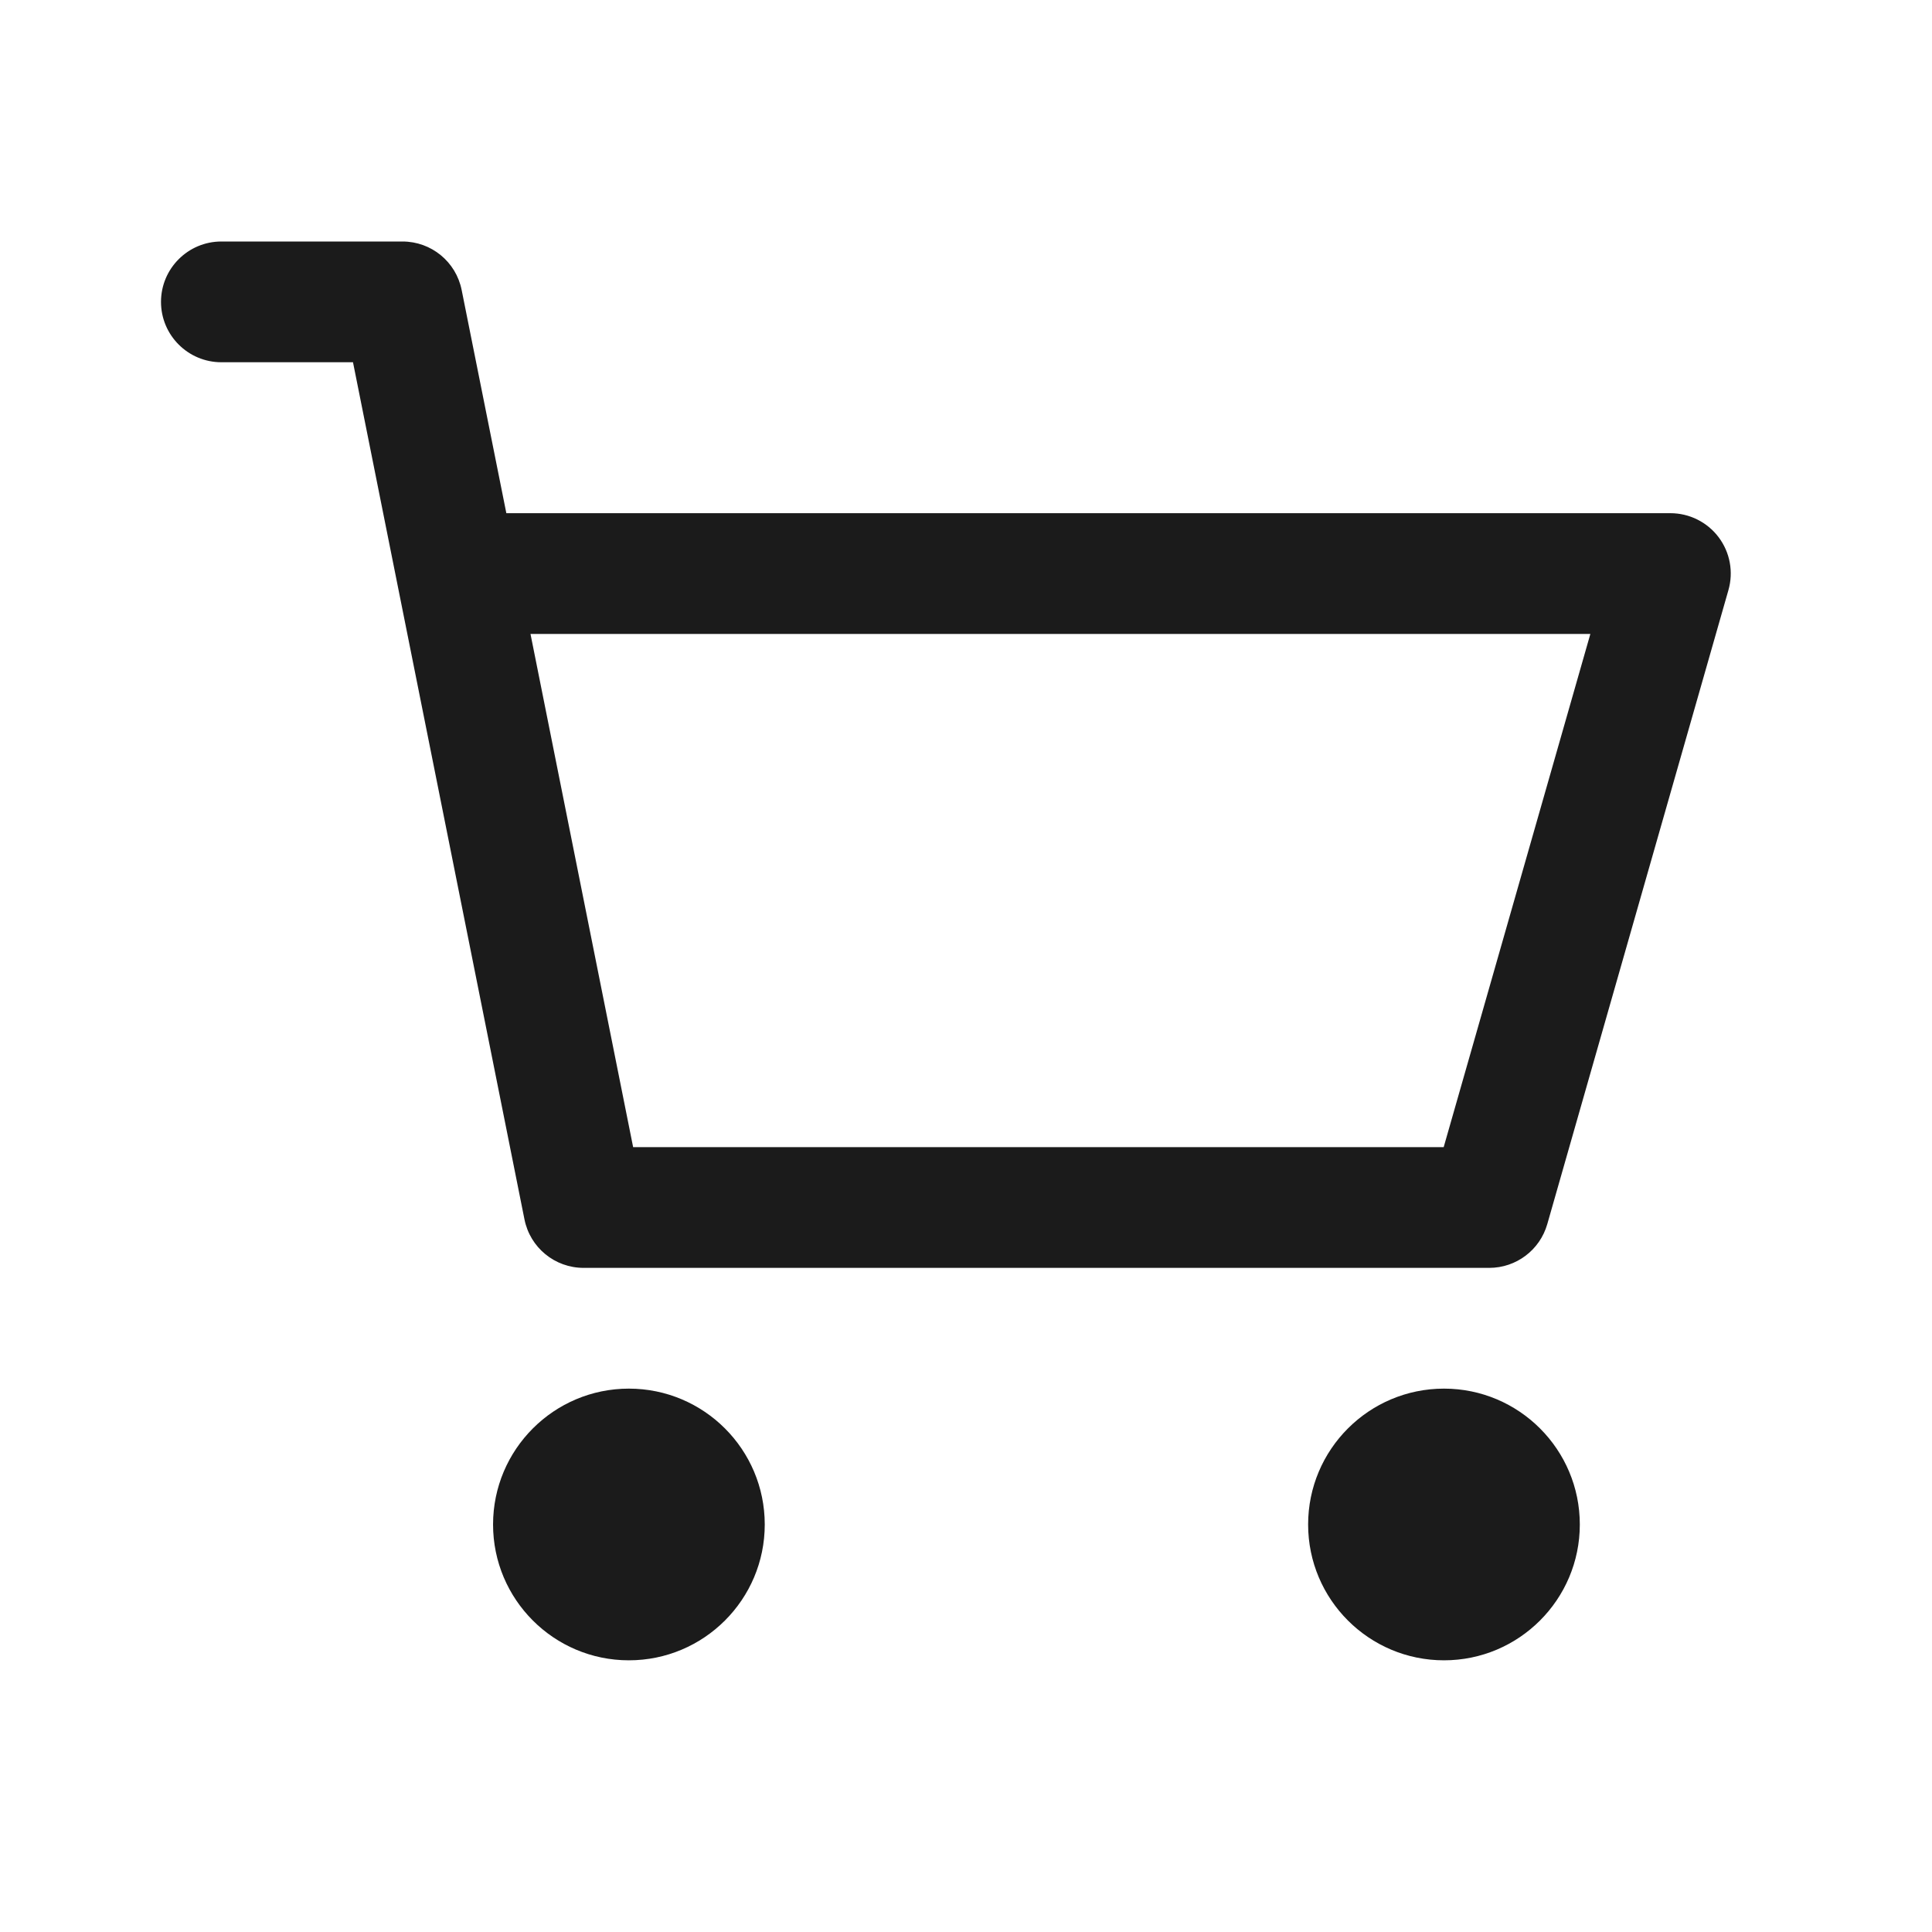 <svg width="24" height="24" viewBox="0 0 24 24" fill="none" xmlns="http://www.w3.org/2000/svg">
<path d="M7.812 20.625C8.744 20.625 9.5 19.869 9.5 18.938C9.5 18.006 8.744 17.25 7.812 17.25C6.881 17.25 6.125 18.006 6.125 18.938C6.125 19.869 6.881 20.625 7.812 20.625Z" fill="#1B1B1B"/>
<path d="M17.938 20.625C18.869 20.625 19.625 19.869 19.625 18.938C19.625 18.006 18.869 17.25 17.938 17.25C17.006 17.25 16.25 18.006 16.25 18.938C16.25 19.869 17.006 20.625 17.938 20.625Z" fill="#1B1B1B"/>
<path fill-rule="evenodd" clip-rule="evenodd" d="M2 3.75C2 3.336 2.336 3 2.75 3H5C5.358 3 5.665 3.252 5.735 3.603L6.29 6.375H20.75C20.985 6.375 21.207 6.485 21.349 6.673C21.491 6.861 21.536 7.105 21.471 7.331L19.221 15.206C19.129 15.528 18.835 15.75 18.5 15.75H7.25C6.892 15.75 6.585 15.498 6.515 15.147L4.385 4.5H2.75C2.336 4.5 2 4.164 2 3.75ZM6.59 7.875L7.865 14.25H17.934L19.756 7.875H6.59Z" fill="#1B1B1B"/>
</svg>

